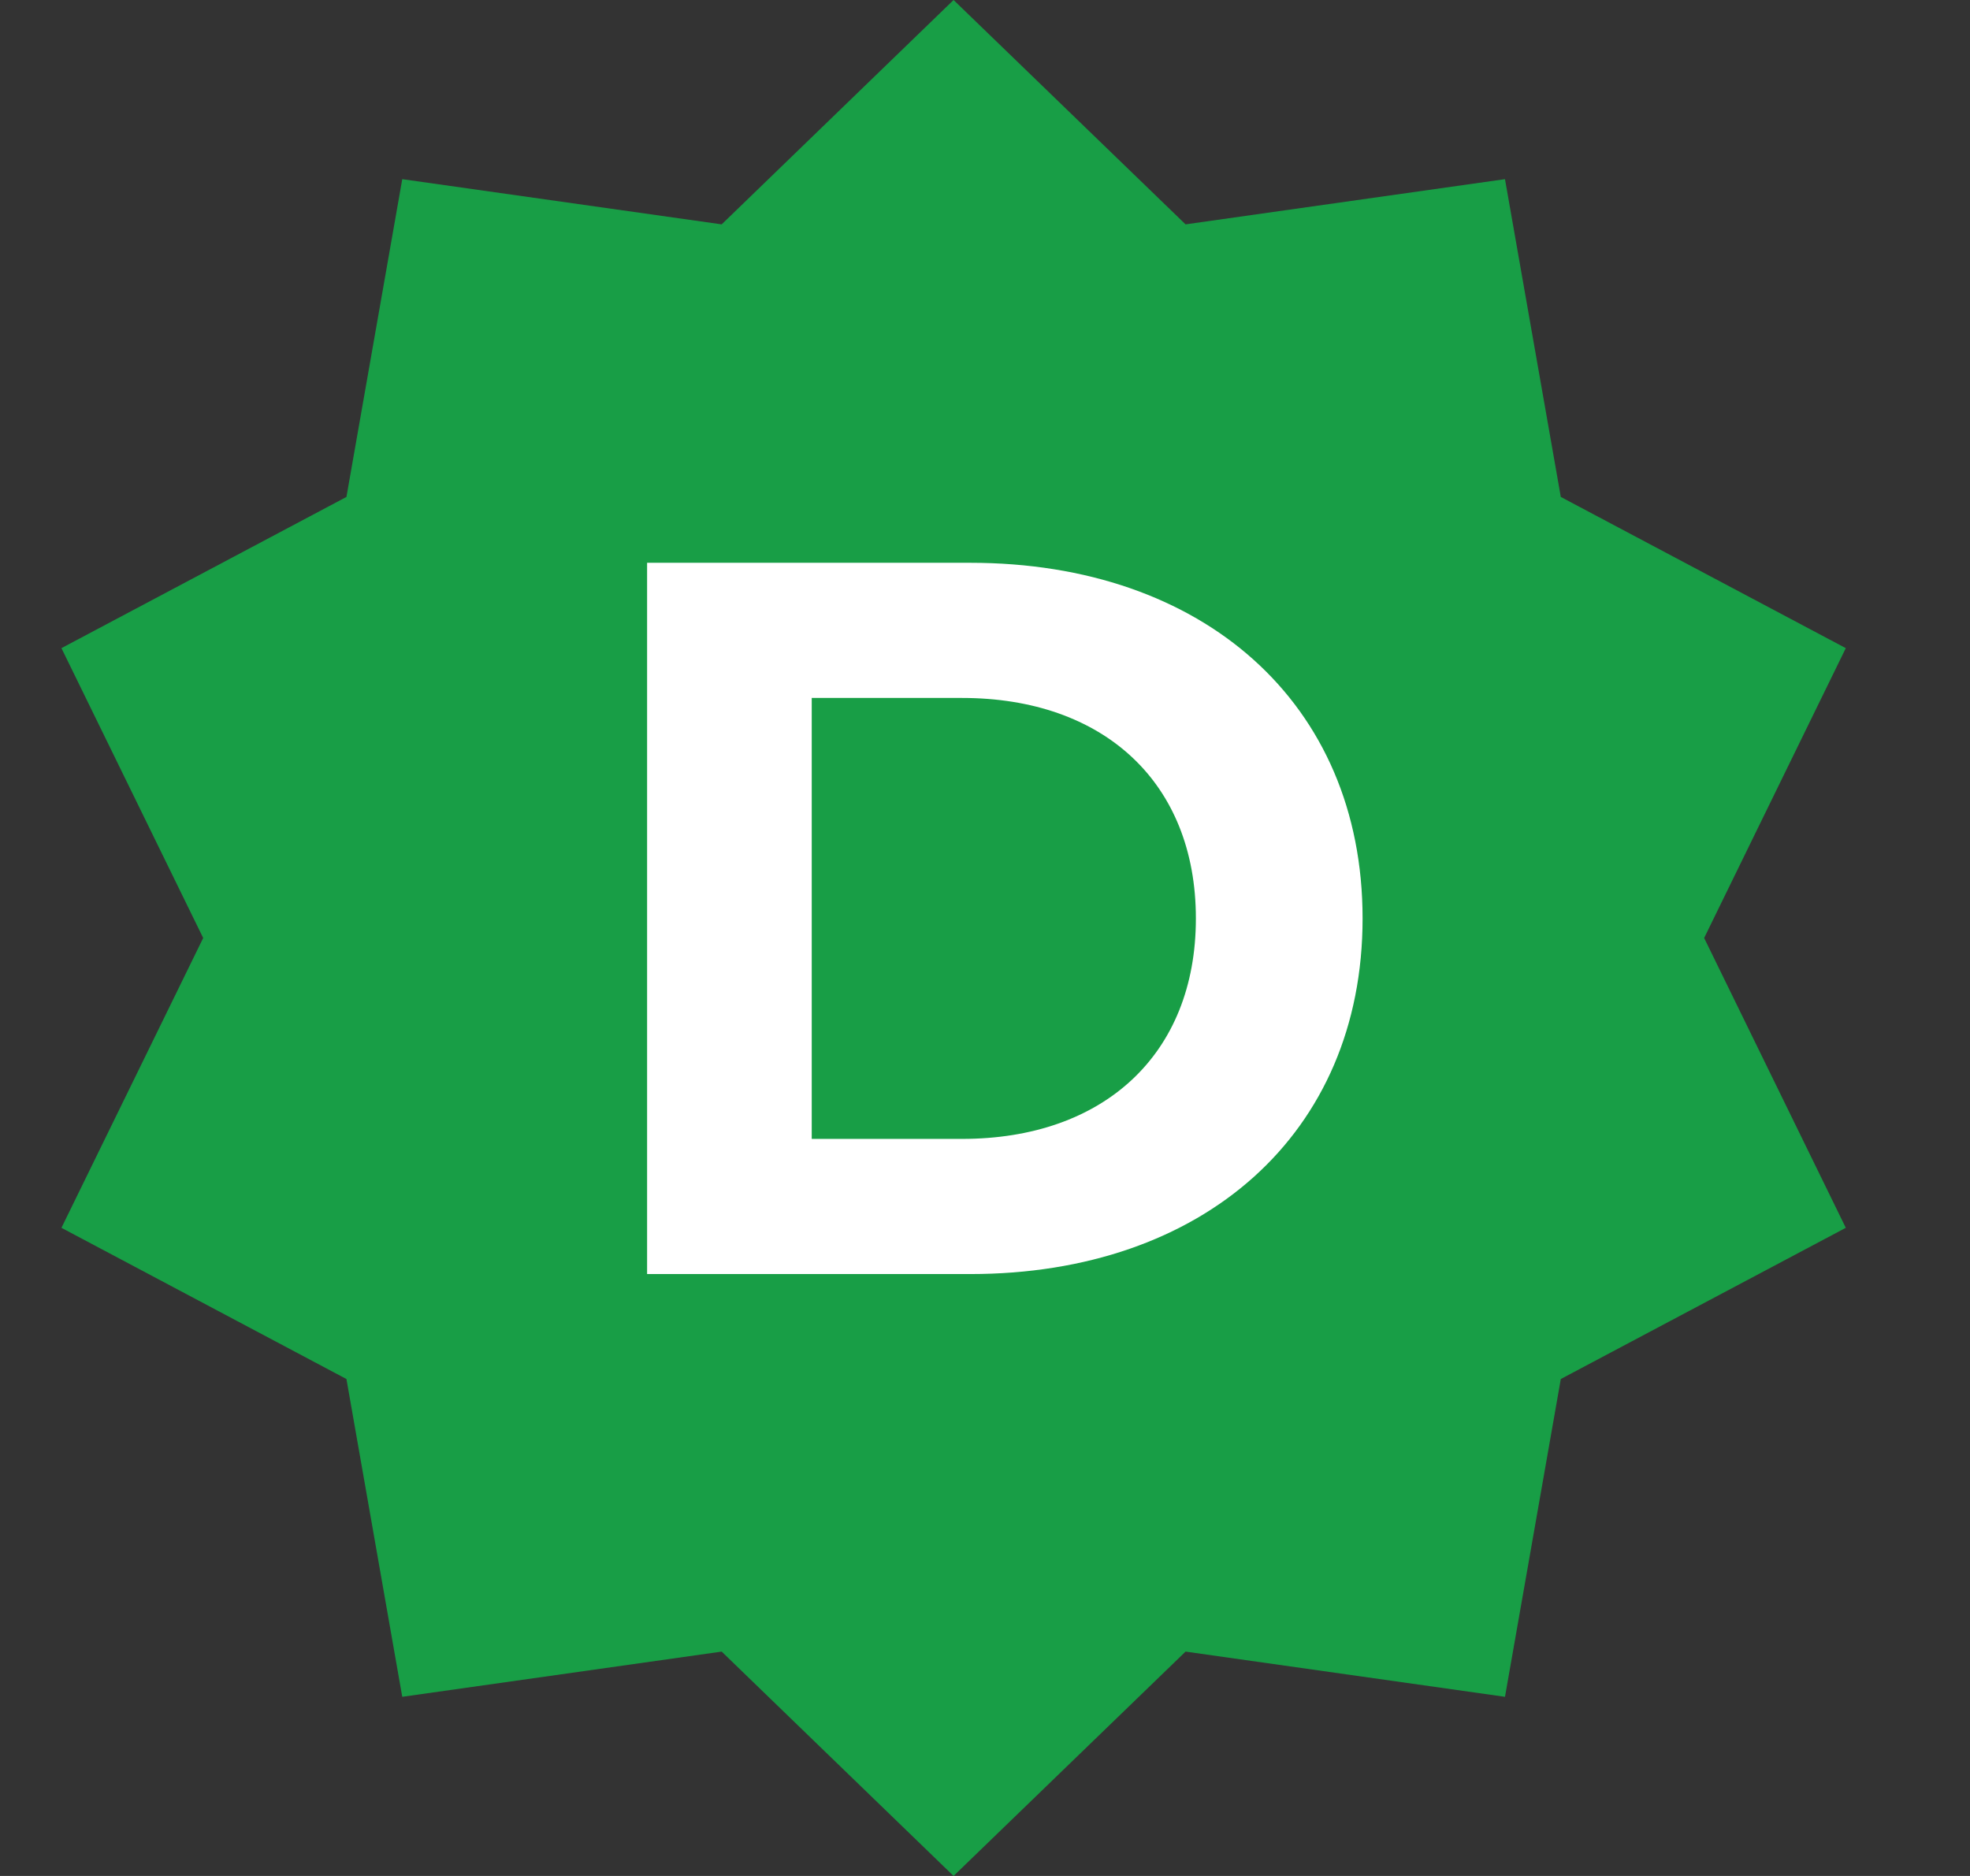 <svg width="21" height="20" viewBox="0 0 21 20" fill="none" xmlns="http://www.w3.org/2000/svg">
<rect x="0" y="0" width="21" height="20" fill="#333333" stroke="none"/>
<path d="M10.165 0L12.638 2.392L16.043 1.91L16.638 5.298L19.676 6.91L18.166 10L19.676 13.09L16.638 14.702L16.043 18.09L12.638 17.608L10.165 20L7.693 17.608L4.288 18.09L3.693 14.702L0.655 13.09L2.166 10L0.655 6.91L3.693 5.298L4.288 1.91L7.693 2.392L10.165 0Z" fill="#189E46"/>
<path d="M6.898 13.583V6H10.343C12.824 6 14.525 7.495 14.525 9.792C14.525 12.088 12.824 13.583 10.343 13.583H6.898ZM8.653 12.142H10.256C11.762 12.142 12.748 11.243 12.748 9.792C12.748 8.34 11.762 7.441 10.256 7.441H8.653V12.142Z" fill="white"/>
</svg>
